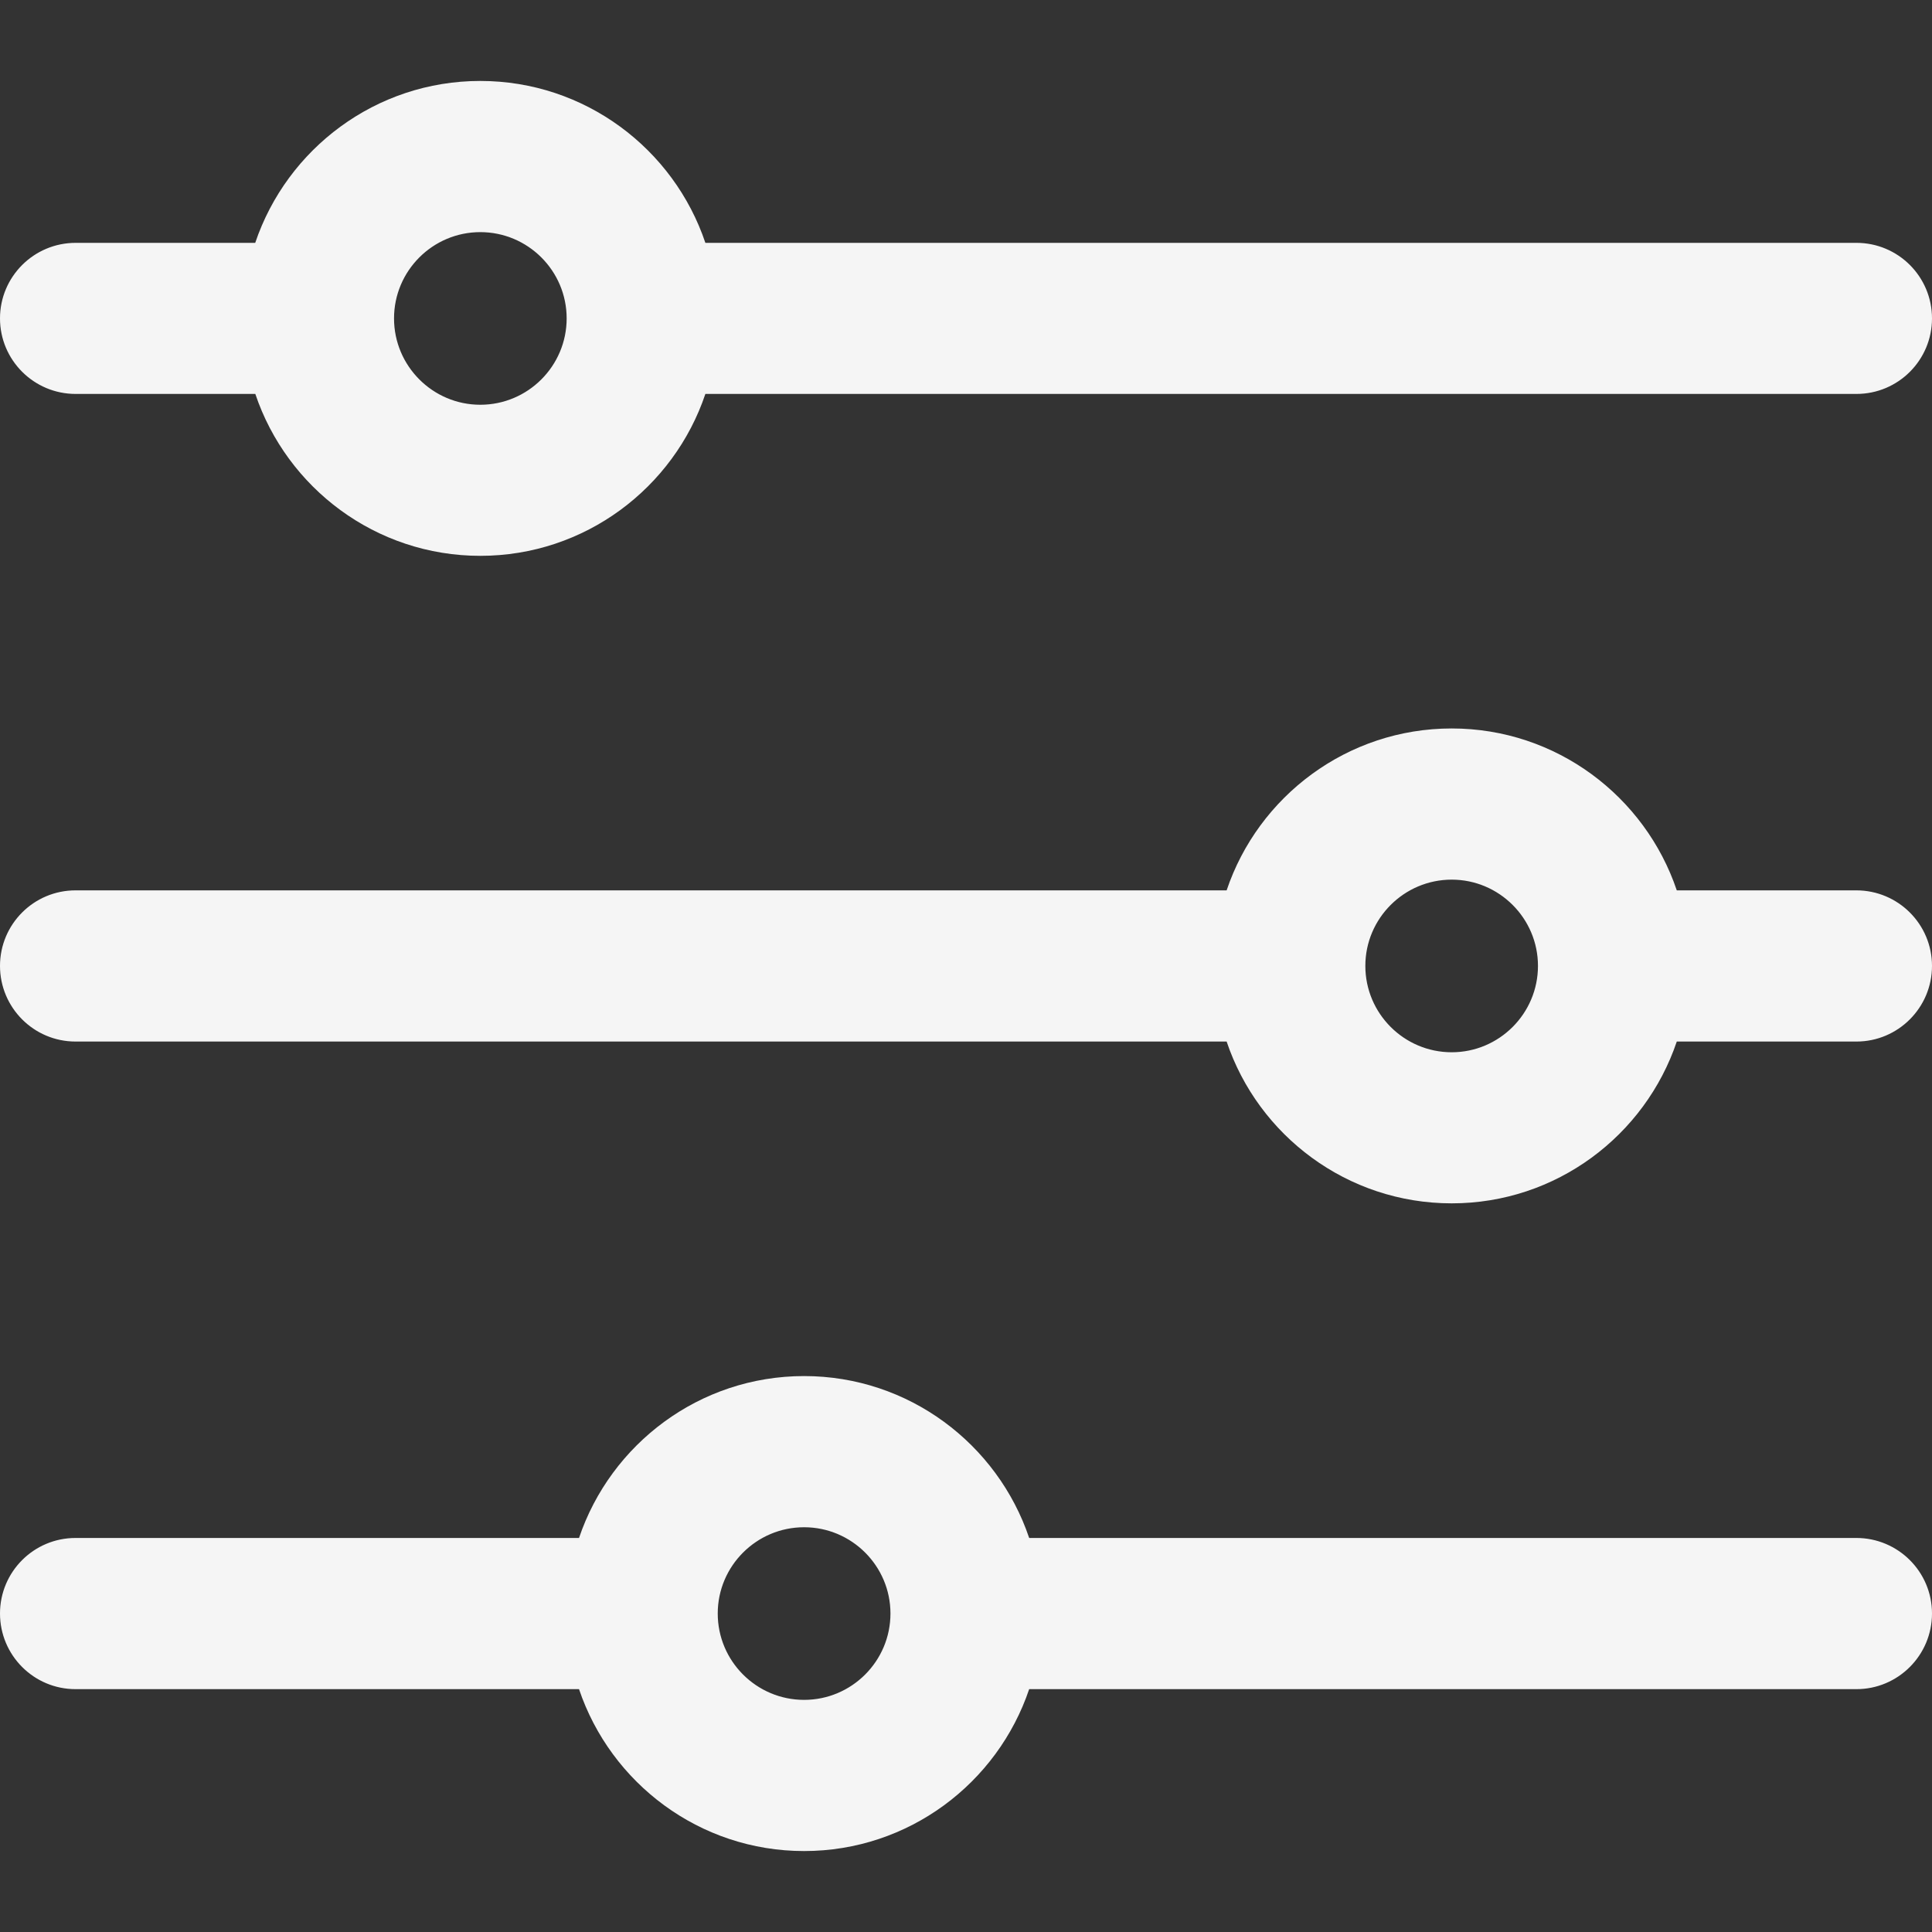 <svg width="20" height="20" viewBox="0 0 20 20" fill="none" xmlns="http://www.w3.org/2000/svg">
<rect x="0" y="0" width="20" height="20" fill="#333333" stroke="none"/>
<path d="M19.218 2.514H7.302C6.975 1.541 6.054 0.838 4.972 0.838C3.89 0.838 2.97 1.541 2.642 2.514H0.783C0.351 2.514 0 2.864 0 3.296C0 3.728 0.351 4.078 0.783 4.078H2.643C2.97 5.051 3.89 5.754 4.972 5.754C6.054 5.754 6.975 5.051 7.302 4.078H19.218C19.65 4.078 20 3.728 20 3.296C20 2.864 19.65 2.514 19.218 2.514ZM4.972 4.19C4.48 4.19 4.079 3.789 4.079 3.296C4.079 2.803 4.48 2.403 4.972 2.403C5.465 2.403 5.866 2.803 5.866 3.296C5.866 3.789 5.465 4.19 4.972 4.19Z" fill="#F5F5F5"/>
<path d="M19.217 9.217H17.358C17.03 8.244 16.11 7.541 15.028 7.541C13.946 7.541 13.025 8.244 12.698 9.217H0.782C0.35 9.217 0 9.567 0 9.999C0 10.431 0.35 10.782 0.782 10.782H12.698C13.025 11.755 13.946 12.457 15.028 12.457C16.11 12.457 17.03 11.755 17.358 10.782H19.218C19.649 10.782 20 10.431 20 9.999C20 9.567 19.649 9.217 19.217 9.217ZM15.028 10.893C14.535 10.893 14.134 10.492 14.134 9.999C14.134 9.507 14.535 9.106 15.028 9.106C15.52 9.106 15.921 9.507 15.921 9.999C15.921 10.492 15.52 10.893 15.028 10.893Z" fill="#F5F5F5"/>
<path d="M19.217 15.921H10.654C10.326 14.948 9.406 14.245 8.324 14.245C7.242 14.245 6.322 14.948 5.994 15.921H0.782C0.35 15.921 0 16.271 0 16.703C0 17.135 0.35 17.486 0.782 17.486H5.994C6.322 18.459 7.242 19.162 8.324 19.162C9.406 19.162 10.326 18.459 10.654 17.486H19.218C19.649 17.486 20 17.135 20 16.703C20 16.271 19.649 15.921 19.217 15.921ZM8.324 17.597C7.831 17.597 7.43 17.196 7.43 16.703C7.43 16.211 7.831 15.81 8.324 15.81C8.817 15.81 9.218 16.211 9.218 16.703C9.218 17.196 8.817 17.597 8.324 17.597Z" fill="#F5F5F5"/>
</svg>
